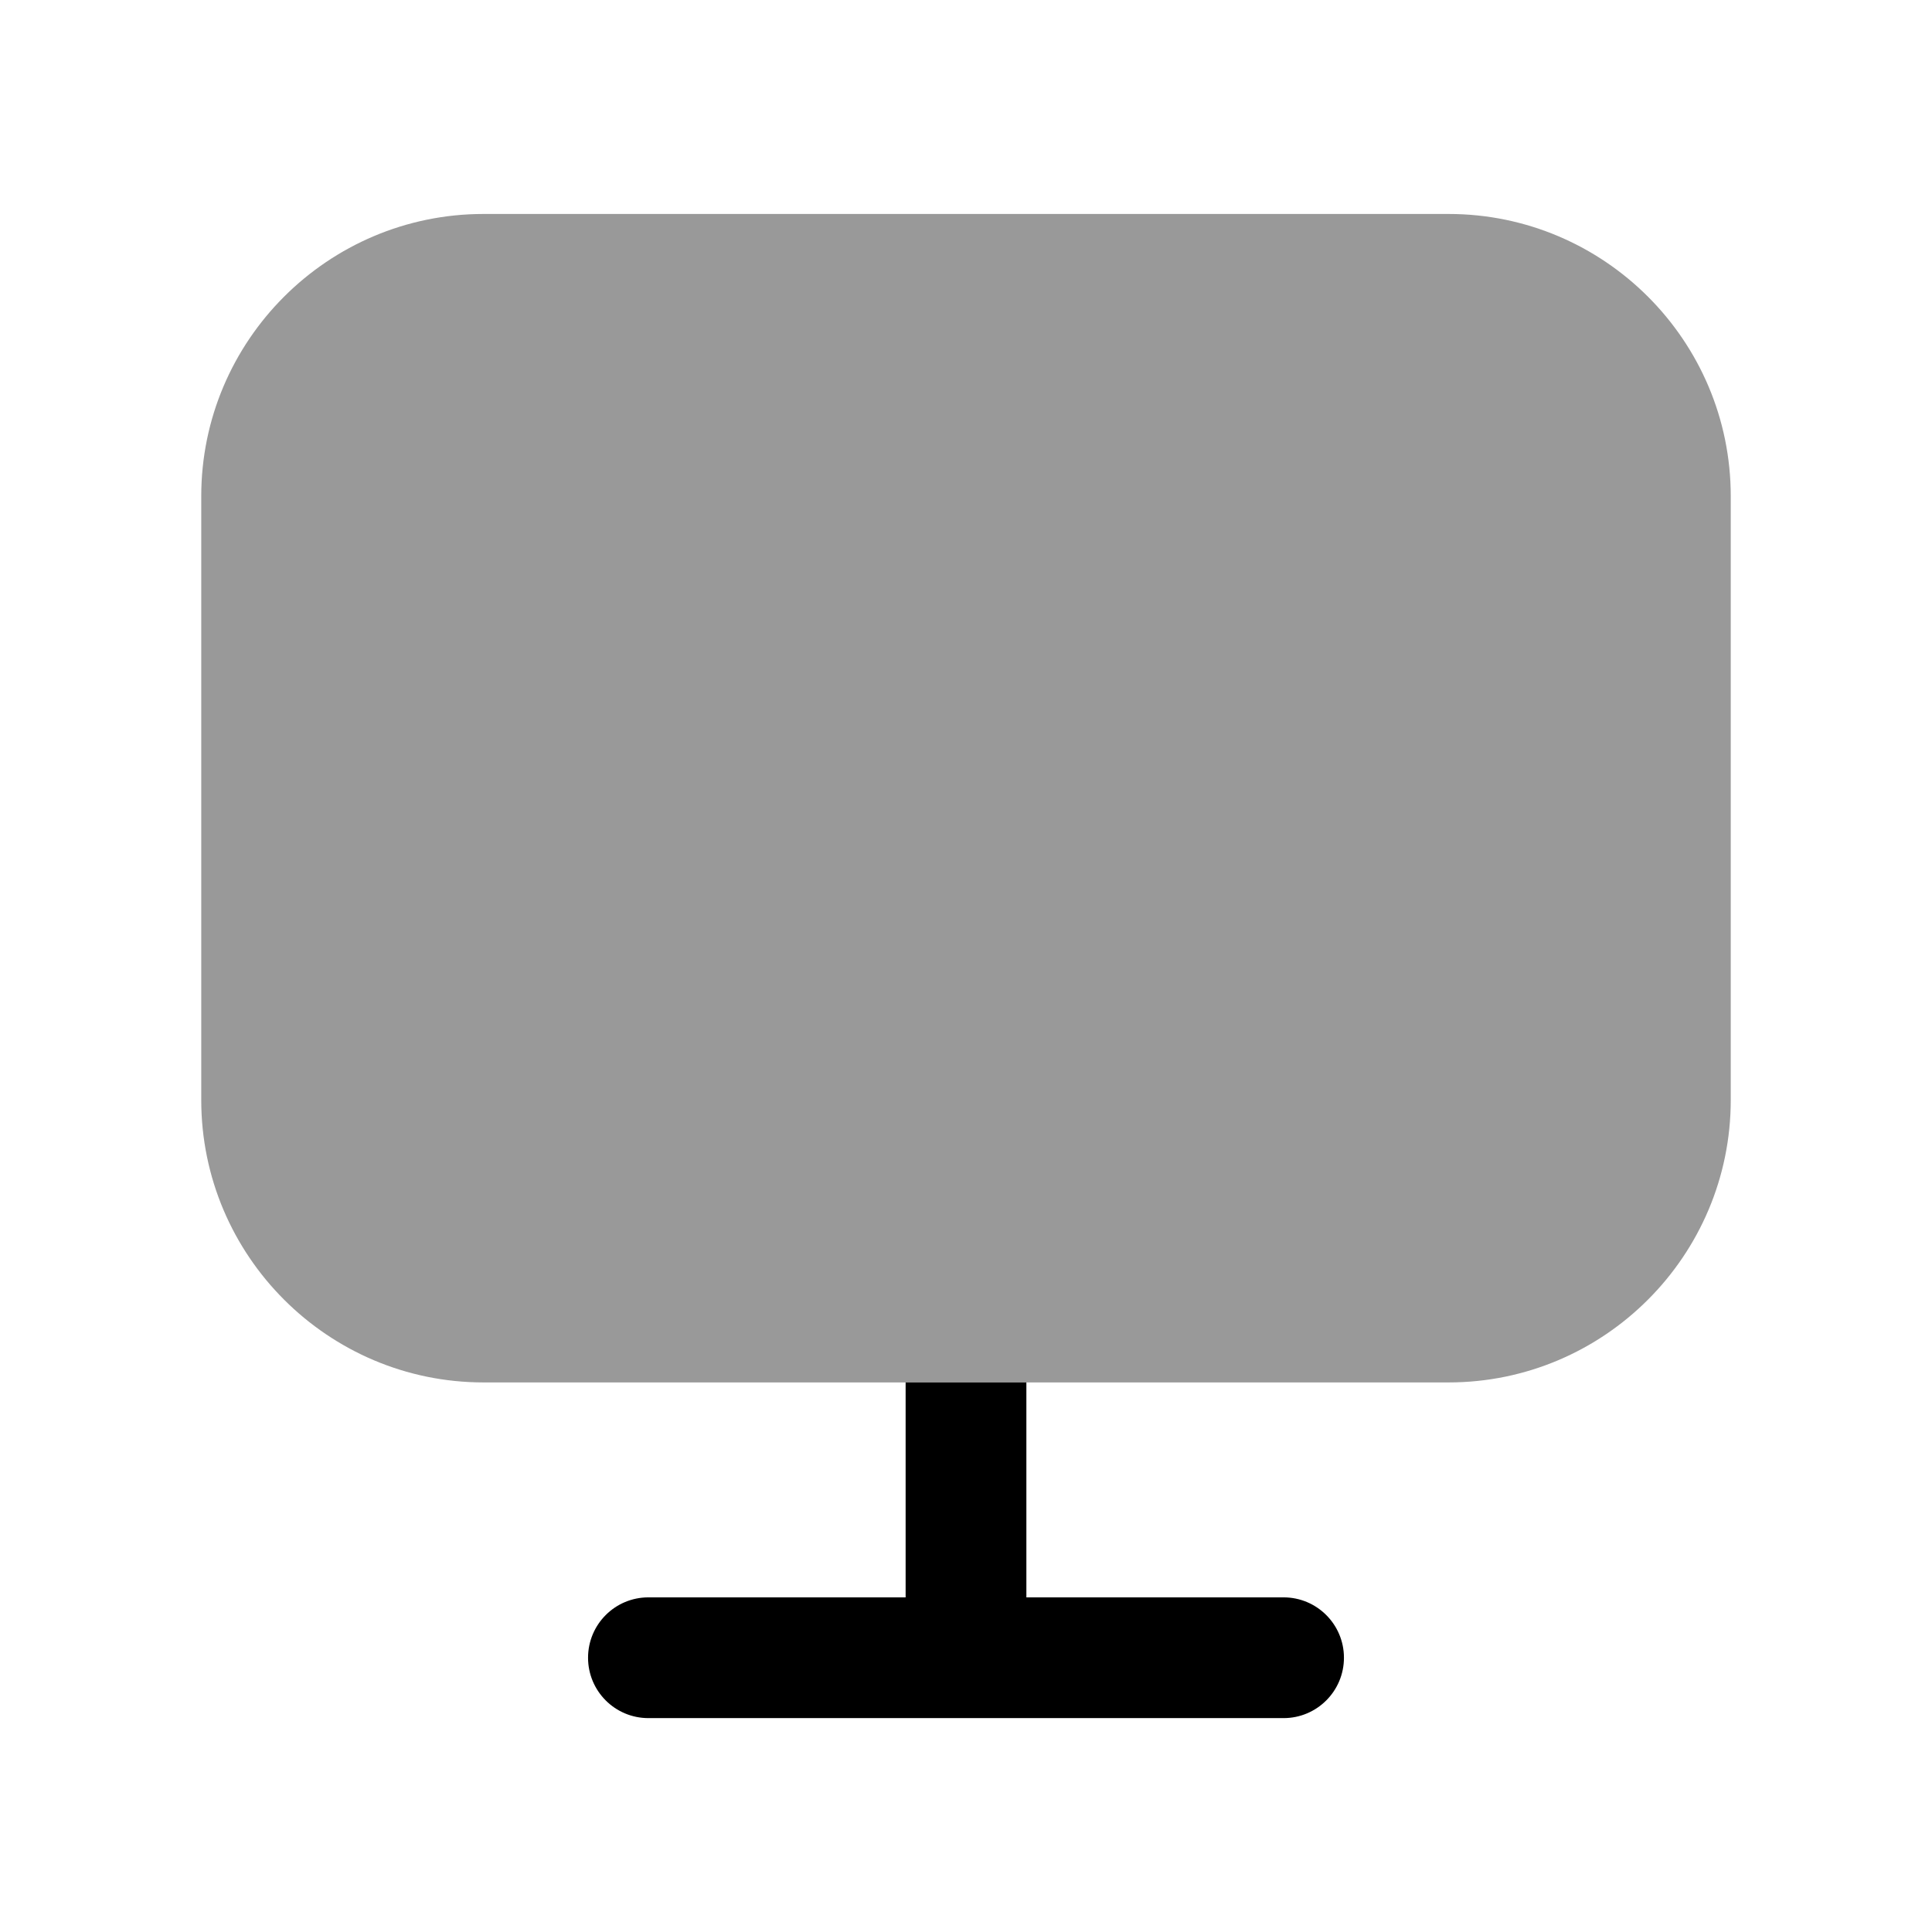 <svg width="24" height="24" viewBox="0 0 24 24" fill="none" xmlns="http://www.w3.org/2000/svg">
<path d="M11.25 19.843V17.173H12.75V19.843H15.945C16.359 19.843 16.695 20.179 16.695 20.593C16.695 21.007 16.359 21.343 15.945 21.343H8.055C7.64 21.343 7.305 21.007 7.305 20.593C7.305 20.179 7.64 19.843 8.055 19.843H11.25Z" fill="black"/>
<path opacity="0.4" d="M6.007 2.658H17.994C19.928 2.658 21.5 4.231 21.5 6.164V13.665C21.5 15.599 19.928 17.173 17.994 17.173H12.75H11.25H6.007C4.073 17.173 2.5 15.599 2.5 13.665V6.164C2.5 4.231 4.073 2.658 6.007 2.658Z" fill="black"/>
</svg>